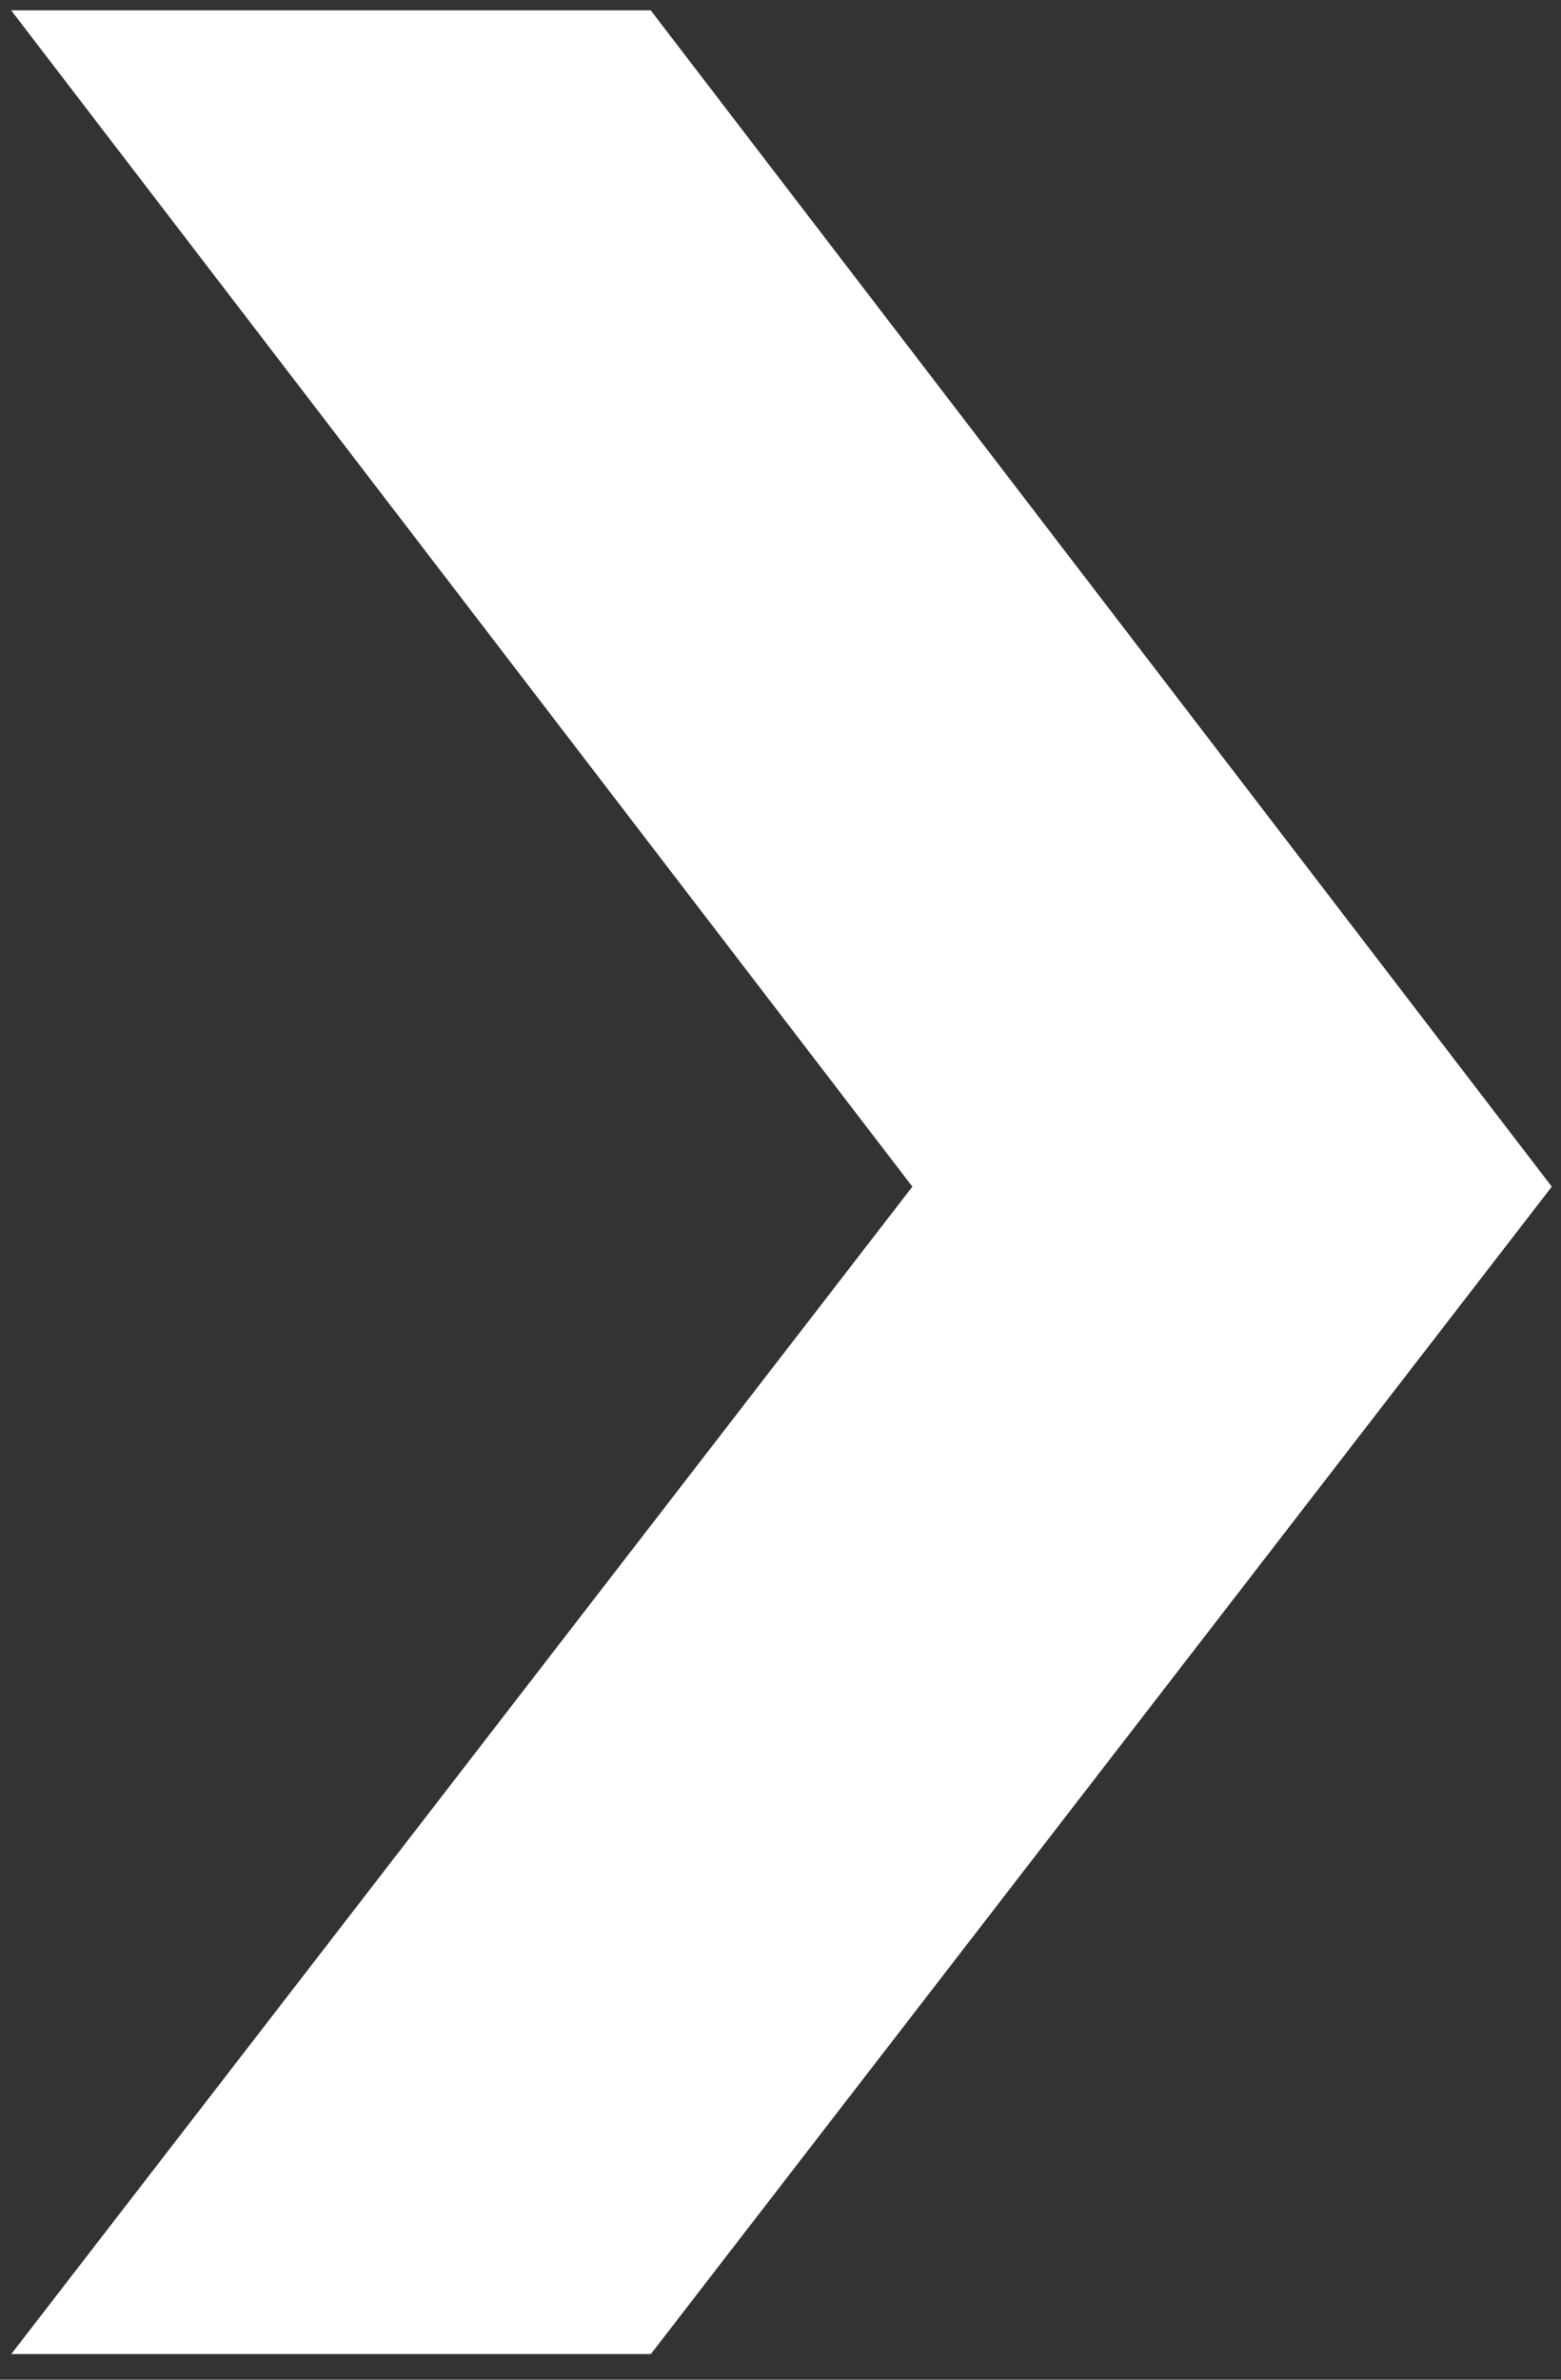 <svg width="21" height="32" fill="none" xmlns="http://www.w3.org/2000/svg"><rect width="100%" height="100%" fill="#333333" stroke="none"/><path fill-rule="evenodd" clip-rule="evenodd" d="M.152 31.655h8.604l12.12-15.698L8.754.139H.15l12.124 15.818L.152 31.655z" fill="#fff"/></svg>